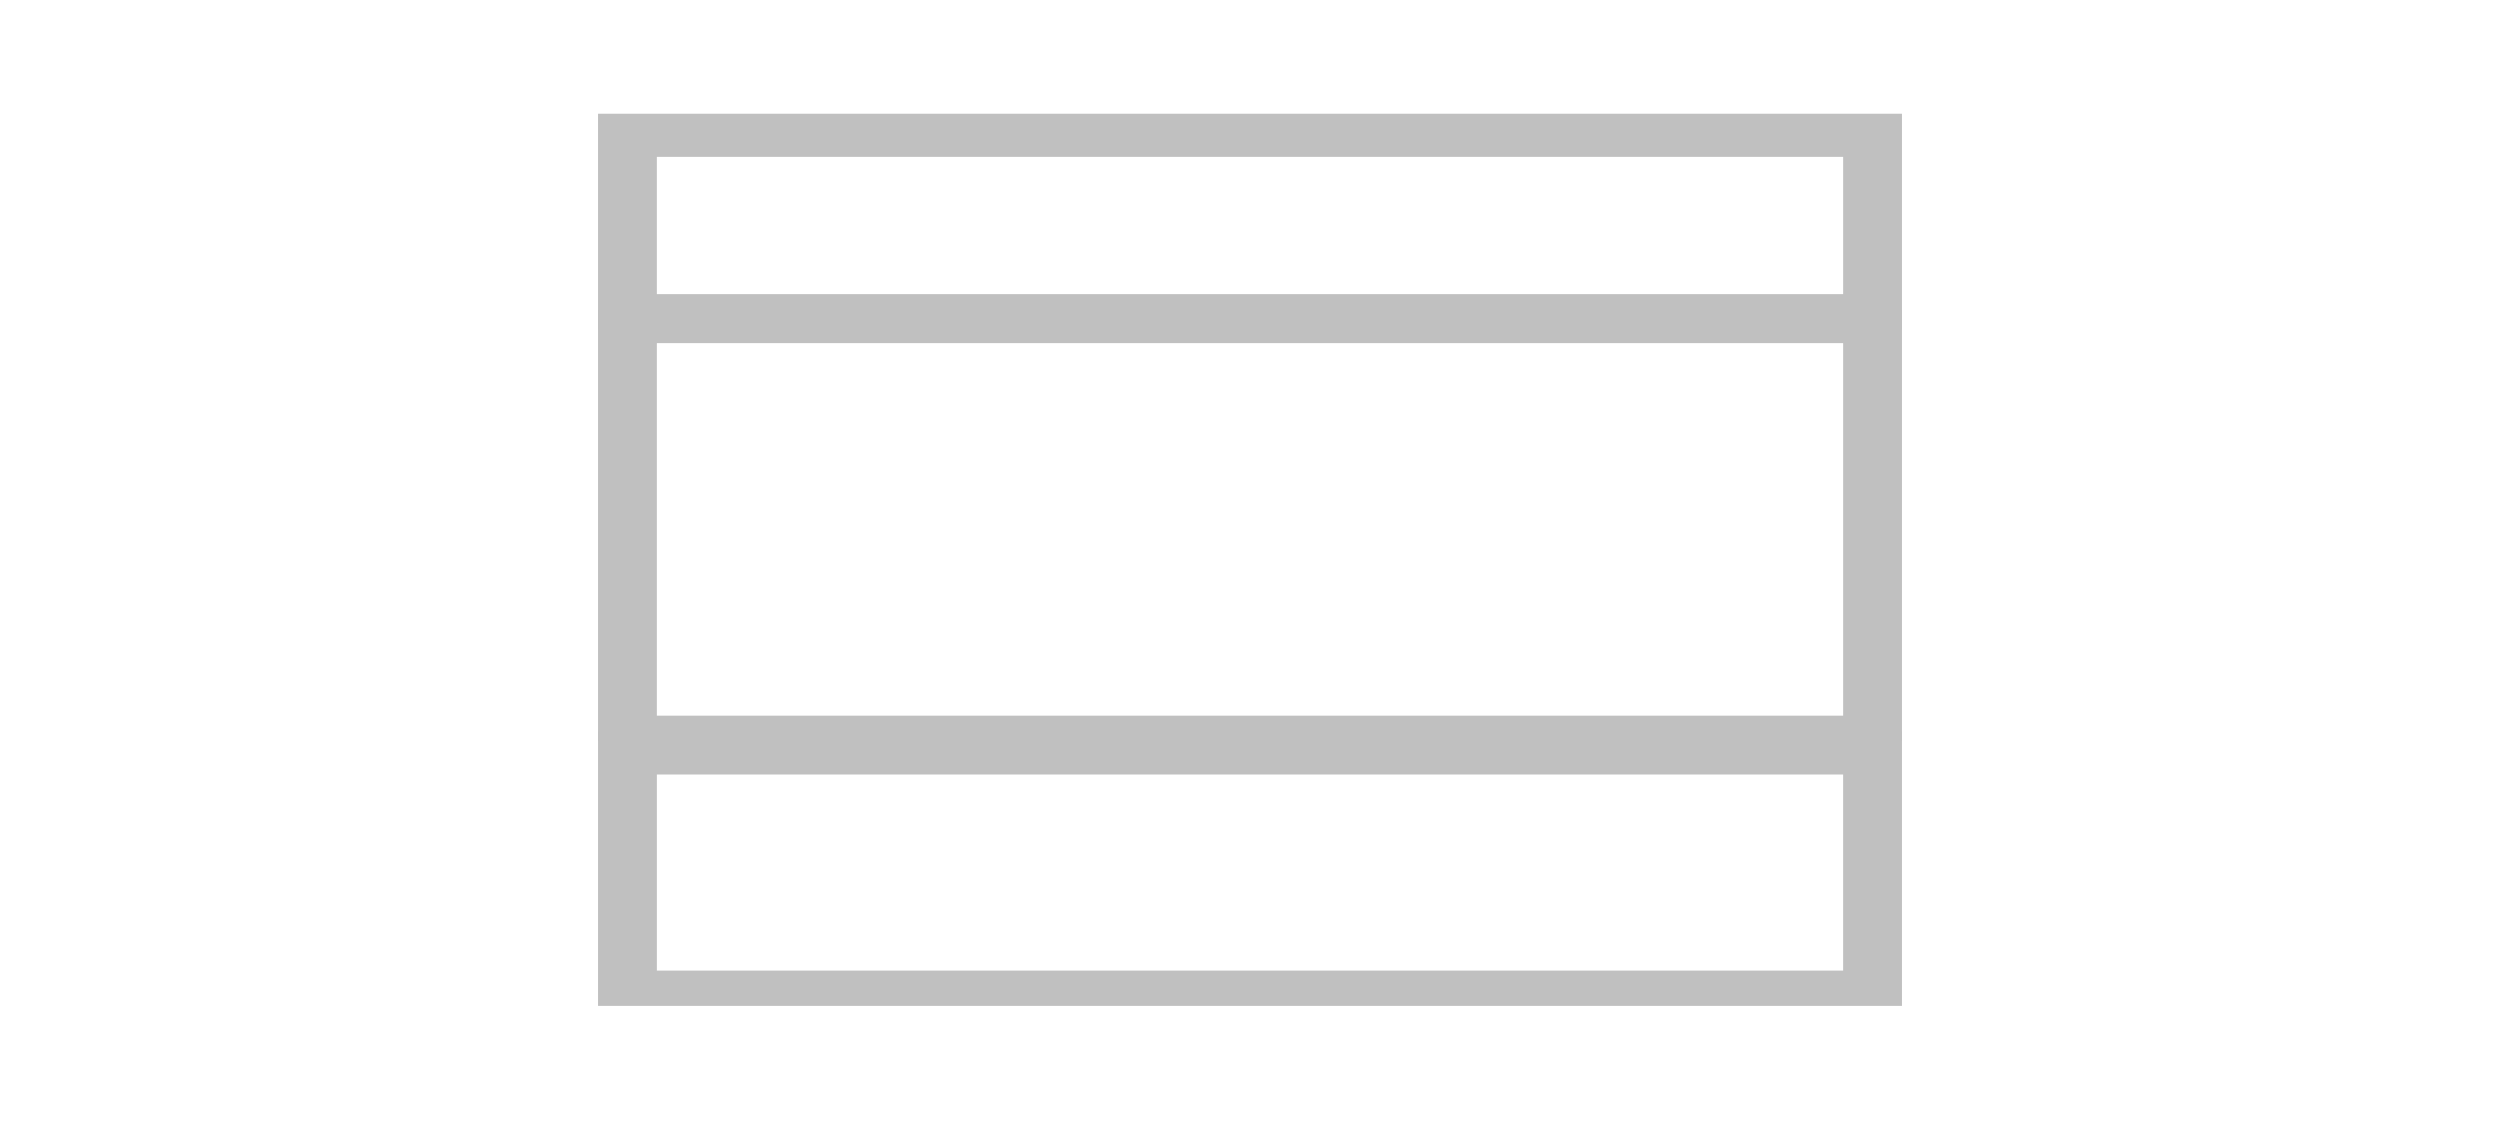 <?xml version="1.0" encoding="utf-8"?>
<!-- Generator: Adobe Illustrator 19.2.1, SVG Export Plug-In . SVG Version: 6.00 Build 0)  -->
<svg version="1.1" id="Layer_1" xmlns="http://www.w3.org/2000/svg" xmlns:xlink="http://www.w3.org/1999/xlink" x="0px" y="0px"
	 viewBox="0 0 255 114.3" style="enable-background:new 0 0 255 114.3;" xml:space="preserve">
<style type="text/css">
	.st0{fill:#C0C0C0;}
</style>
<path class="st0" d="M61,11.6v22h133v-22C194,11.6,61,11.6,61,11.6z M188,30H67V16h121V30z"/>
<path class="st0" d="M61,31.6v44h133v-44C194,31.6,61,31.6,61,31.6z M188,73H67V35h121V73z"/>
<path class="st0" d="M61,74.6v28h133v-28H61z M188,99H67V79h121V99z"/>
</svg>
